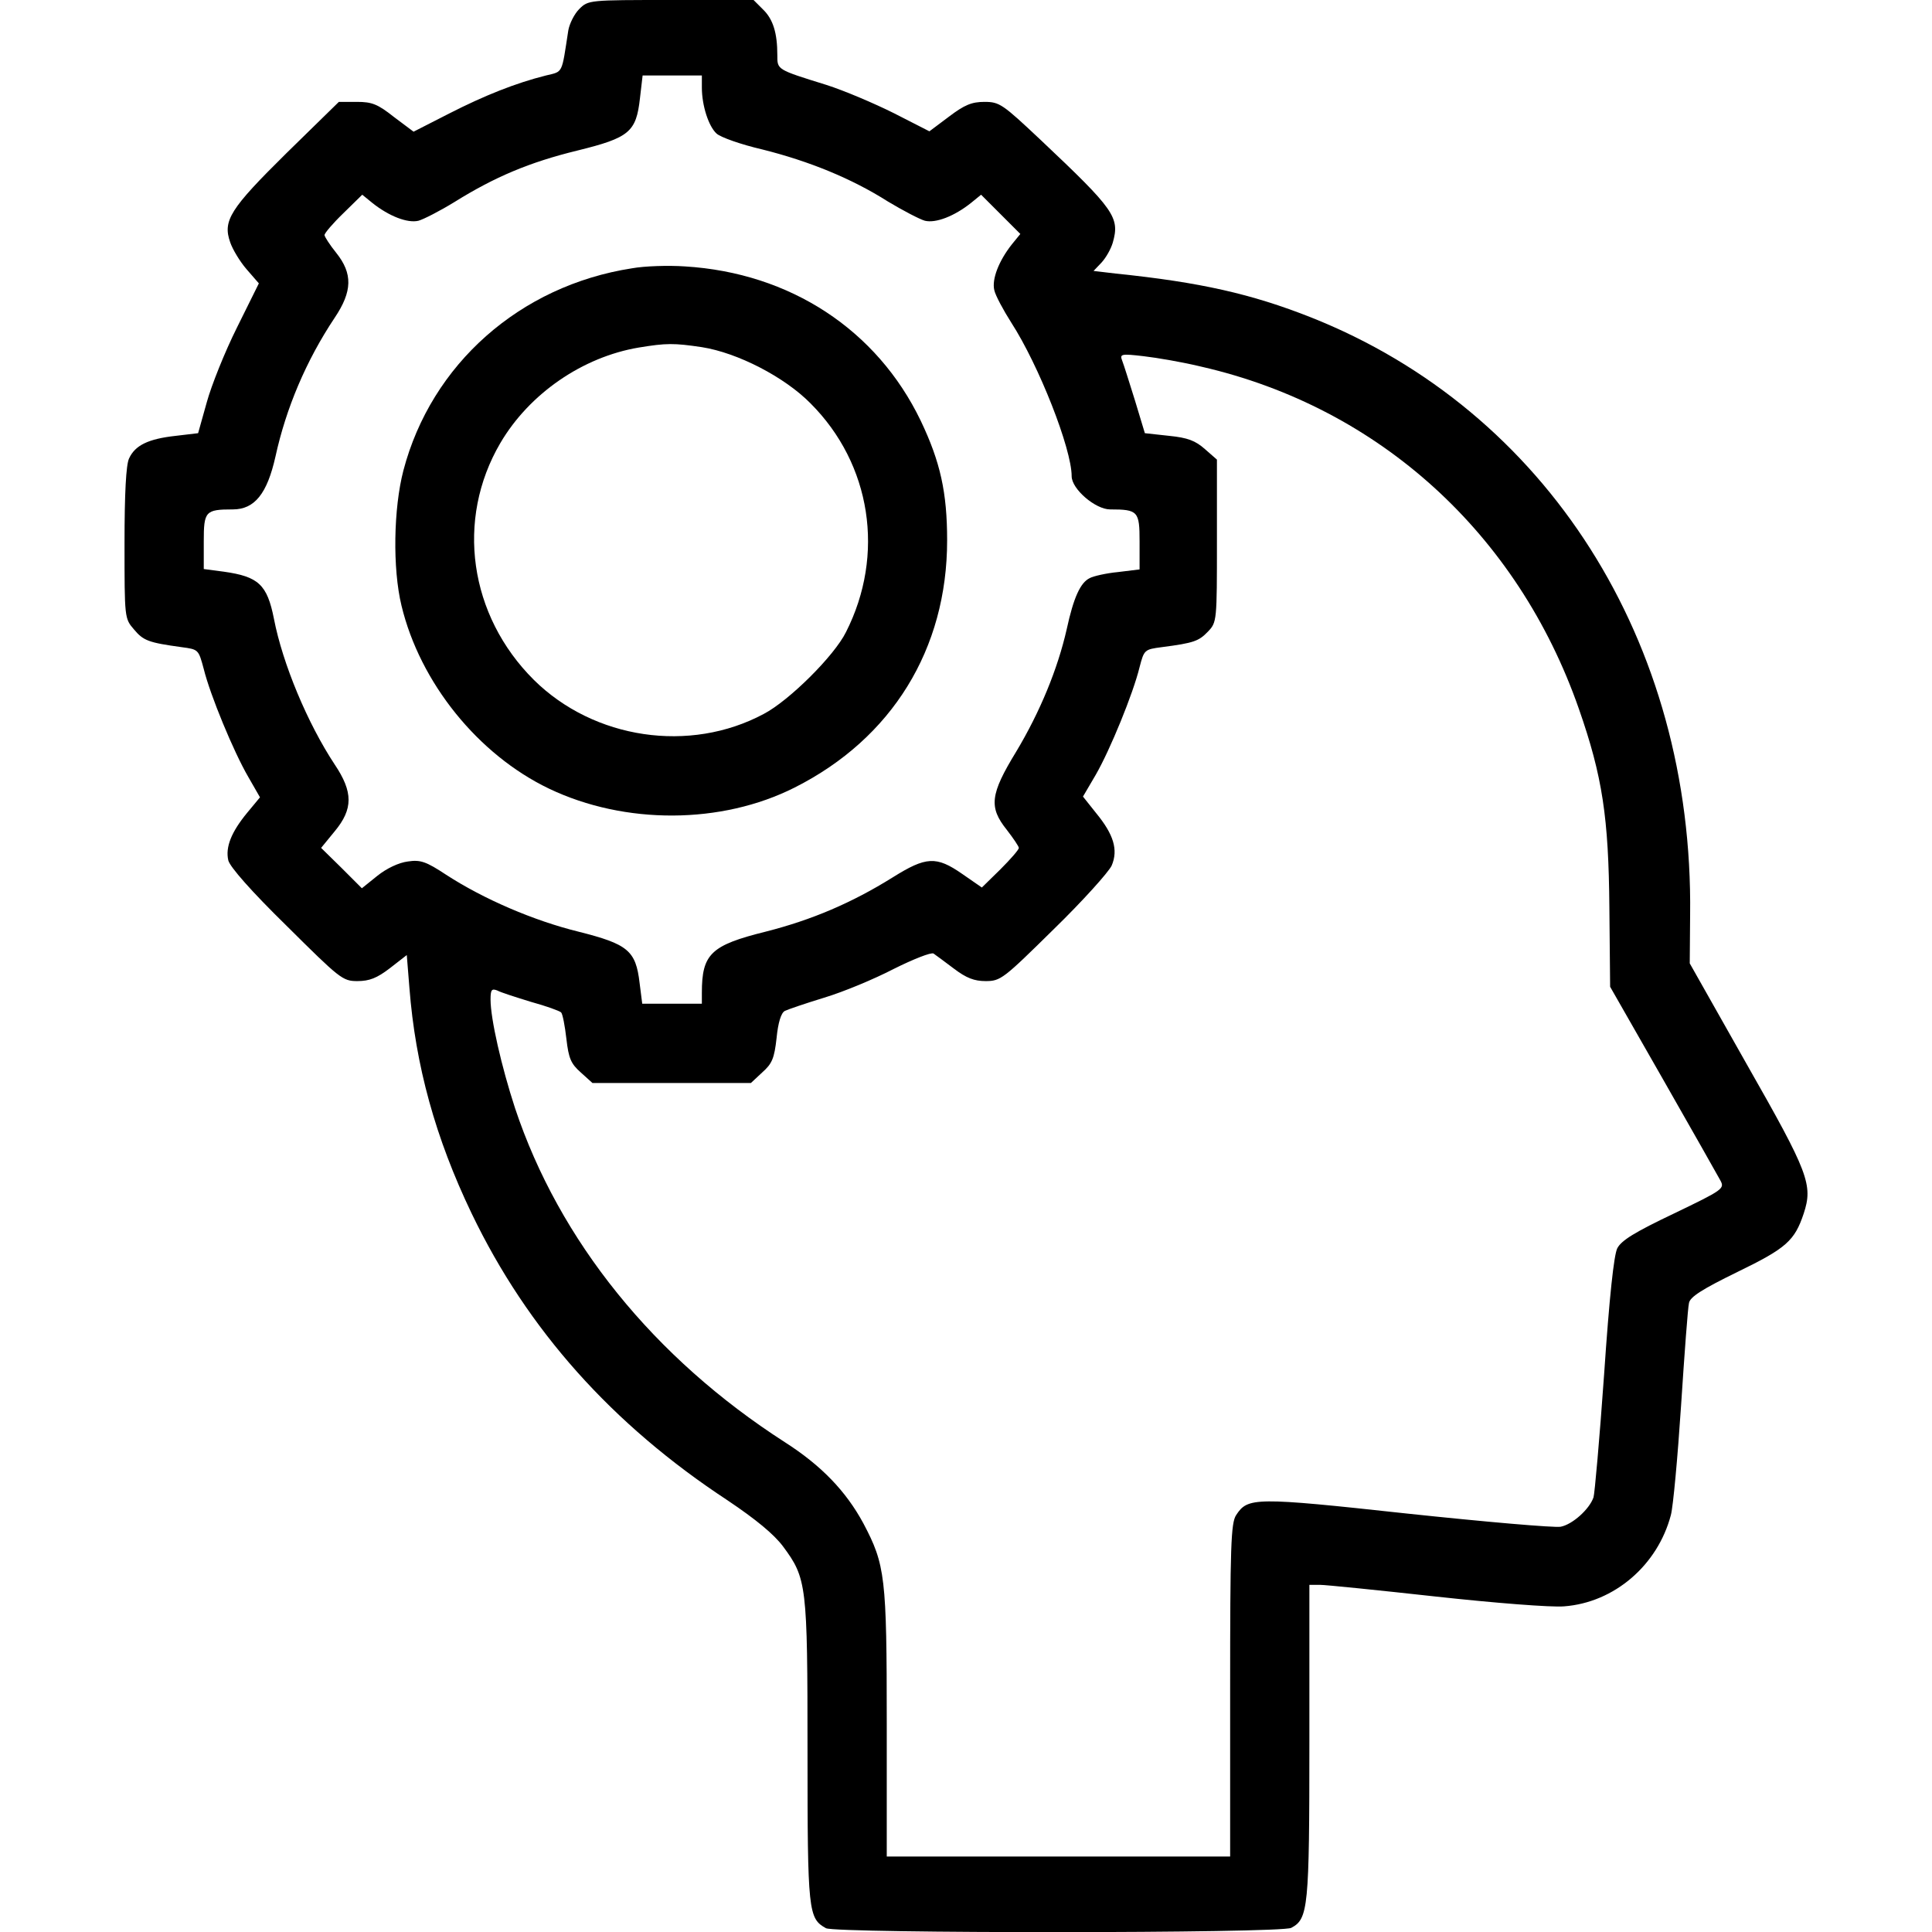 <?xml version="1.0" standalone="no"?>
<!DOCTYPE svg PUBLIC "-//W3C//DTD SVG 20010904//EN"
 "http://www.w3.org/TR/2001/REC-SVG-20010904/DTD/svg10.dtd">
<svg version="1.0" xmlns="http://www.w3.org/2000/svg"
 width="512pt" height="512pt" viewBox="0 0 512 512"
 preserveAspectRatio="xMidYMid meet">
<g transform="translate(0,512) scale(0.1,-0.1)"
fill="#000000" stroke="none">
<path d="M1535 5096 c-13 -13 -26 -39 -29 -57 -18 -116 -13 -108 -59 -119 -80
-20 -163 -53 -257 -101 l-94 -48 -52 39 c-43 34 -58 40 -98 40 l-48 0 -139
-136 c-150 -148 -169 -179 -149 -236 6 -18 25 -50 43 -71 l33 -38 -58 -117
c-32 -64 -68 -154 -80 -198 l-23 -82 -59 -7 c-73 -8 -108 -25 -124 -60 -8 -17
-12 -92 -12 -225 0 -198 0 -199 25 -228 25 -30 39 -35 126 -47 45 -6 45 -6 59
-58 17 -69 79 -219 118 -286 l31 -54 -34 -41 c-42 -51 -58 -91 -50 -126 4 -17
61 -82 154 -173 142 -141 149 -147 188 -147 32 0 52 8 86 34 l45 35 7 -87 c16
-206 69 -398 165 -598 148 -308 372 -559 678 -760 76 -51 123 -90 147 -122 63
-85 65 -101 65 -544 0 -425 2 -442 49 -468 28 -14 1205 -14 1233 1 45 24 48
52 48 494 l0 415 28 0 c15 0 153 -14 307 -31 155 -17 307 -29 340 -26 133 10
248 109 283 242 6 22 18 153 27 290 9 138 18 260 21 272 3 16 34 36 128 82
130 63 152 83 176 155 25 76 13 108 -150 394 l-152 269 1 129 c9 724 -380
1335 -1005 1583 -157 62 -293 93 -517 116 l-59 7 21 22 c12 13 25 36 30 53 19
67 5 87 -191 272 -101 95 -109 101 -149 101 -34 0 -53 -8 -94 -39 l-52 -39
-94 48 c-52 26 -132 60 -179 75 -132 41 -130 40 -130 79 0 58 -11 95 -38 121
l-25 25 -219 0 c-217 0 -219 0 -243 -24z m325 -208 c0 -48 18 -103 39 -122 11
-10 65 -29 121 -42 124 -31 237 -77 333 -138 40 -24 84 -47 98 -51 29 -7 78
12 122 47 l27 22 52 -52 52 -52 -22 -27 c-35 -44 -54 -93 -47 -122 3 -14 24
-53 45 -86 73 -113 160 -334 160 -407 0 -34 63 -88 102 -88 74 0 78 -5 78 -85
l0 -74 -57 -7 c-32 -3 -66 -11 -75 -16 -25 -12 -43 -52 -61 -135 -24 -106 -71
-220 -134 -325 -69 -113 -73 -147 -25 -207 17 -22 32 -44 32 -48 0 -5 -22 -30
-49 -57 l-49 -48 -52 36 c-69 48 -96 46 -184 -9 -109 -68 -215 -113 -337 -144
-145 -36 -169 -59 -169 -162 l0 -29 -79 0 -79 0 -7 55 c-10 86 -31 103 -162
136 -118 29 -251 86 -351 151 -53 35 -68 40 -101 35 -24 -3 -56 -18 -81 -38
l-41 -33 -54 54 -54 53 36 44 c49 59 49 104 0 177 -72 109 -138 267 -161 386
-18 91 -41 112 -133 125 l-53 7 0 73 c0 80 4 85 77 85 58 0 91 42 113 140 28
128 81 254 157 368 47 70 48 117 4 172 -17 21 -31 43 -31 47 0 5 22 31 50 58
l50 49 27 -22 c44 -35 93 -54 122 -47 14 4 57 26 96 50 106 66 198 105 325
136 138 34 156 49 166 139 l7 60 78 0 79 0 0 -32z m1325 -740 c470 -108 837
-442 999 -906 63 -180 79 -289 81 -527 l2 -210 140 -245 c77 -135 145 -255
152 -268 12 -22 8 -25 -123 -88 -103 -49 -139 -71 -150 -92 -9 -18 -21 -128
-35 -335 -12 -170 -25 -316 -28 -325 -11 -32 -56 -72 -87 -78 -17 -3 -201 13
-408 35 -404 44 -421 43 -452 -4 -14 -21 -16 -82 -16 -465 l0 -440 -455 0
-455 0 0 353 c0 389 -4 420 -62 530 -46 85 -111 153 -208 215 -347 223 -598
534 -715 885 -36 110 -65 237 -65 288 0 26 3 30 18 24 9 -5 50 -18 89 -30 40
-11 76 -24 80 -28 4 -4 10 -35 14 -70 6 -52 12 -66 38 -89 l31 -28 210 0 210
0 30 28 c26 23 32 37 38 91 4 41 12 67 22 72 8 4 55 20 104 35 50 15 132 49
184 76 52 26 100 45 106 41 6 -4 30 -22 54 -40 33 -25 54 -33 84 -33 40 0 47
6 181 138 77 75 145 151 153 168 18 42 5 83 -41 139 l-35 44 34 58 c38 66 99
215 116 285 12 46 13 47 59 53 85 11 98 16 122 41 24 25 24 28 24 241 l0 215
-32 28 c-25 22 -45 30 -95 35 l-64 7 -26 86 c-15 48 -30 96 -34 106 -7 18 -3
19 57 12 35 -4 105 -16 154 -28z"/>
<path d="M1675 4409 c-297 -46 -532 -254 -606 -536 -26 -100 -29 -259 -5 -358
49 -204 203 -395 391 -485 201 -96 457 -95 651 3 258 130 404 367 404 655 0
127 -18 208 -70 317 -116 241 -346 392 -625 409 -44 3 -107 1 -140 -5z m185
-209 c95 -15 219 -79 288 -149 161 -161 198 -401 94 -606 -31 -63 -151 -182
-218 -217 -196 -105 -450 -67 -609 90 -172 171 -208 425 -89 628 77 131 218
228 367 253 73 12 93 12 167 1z"/>
</g>
</svg>
